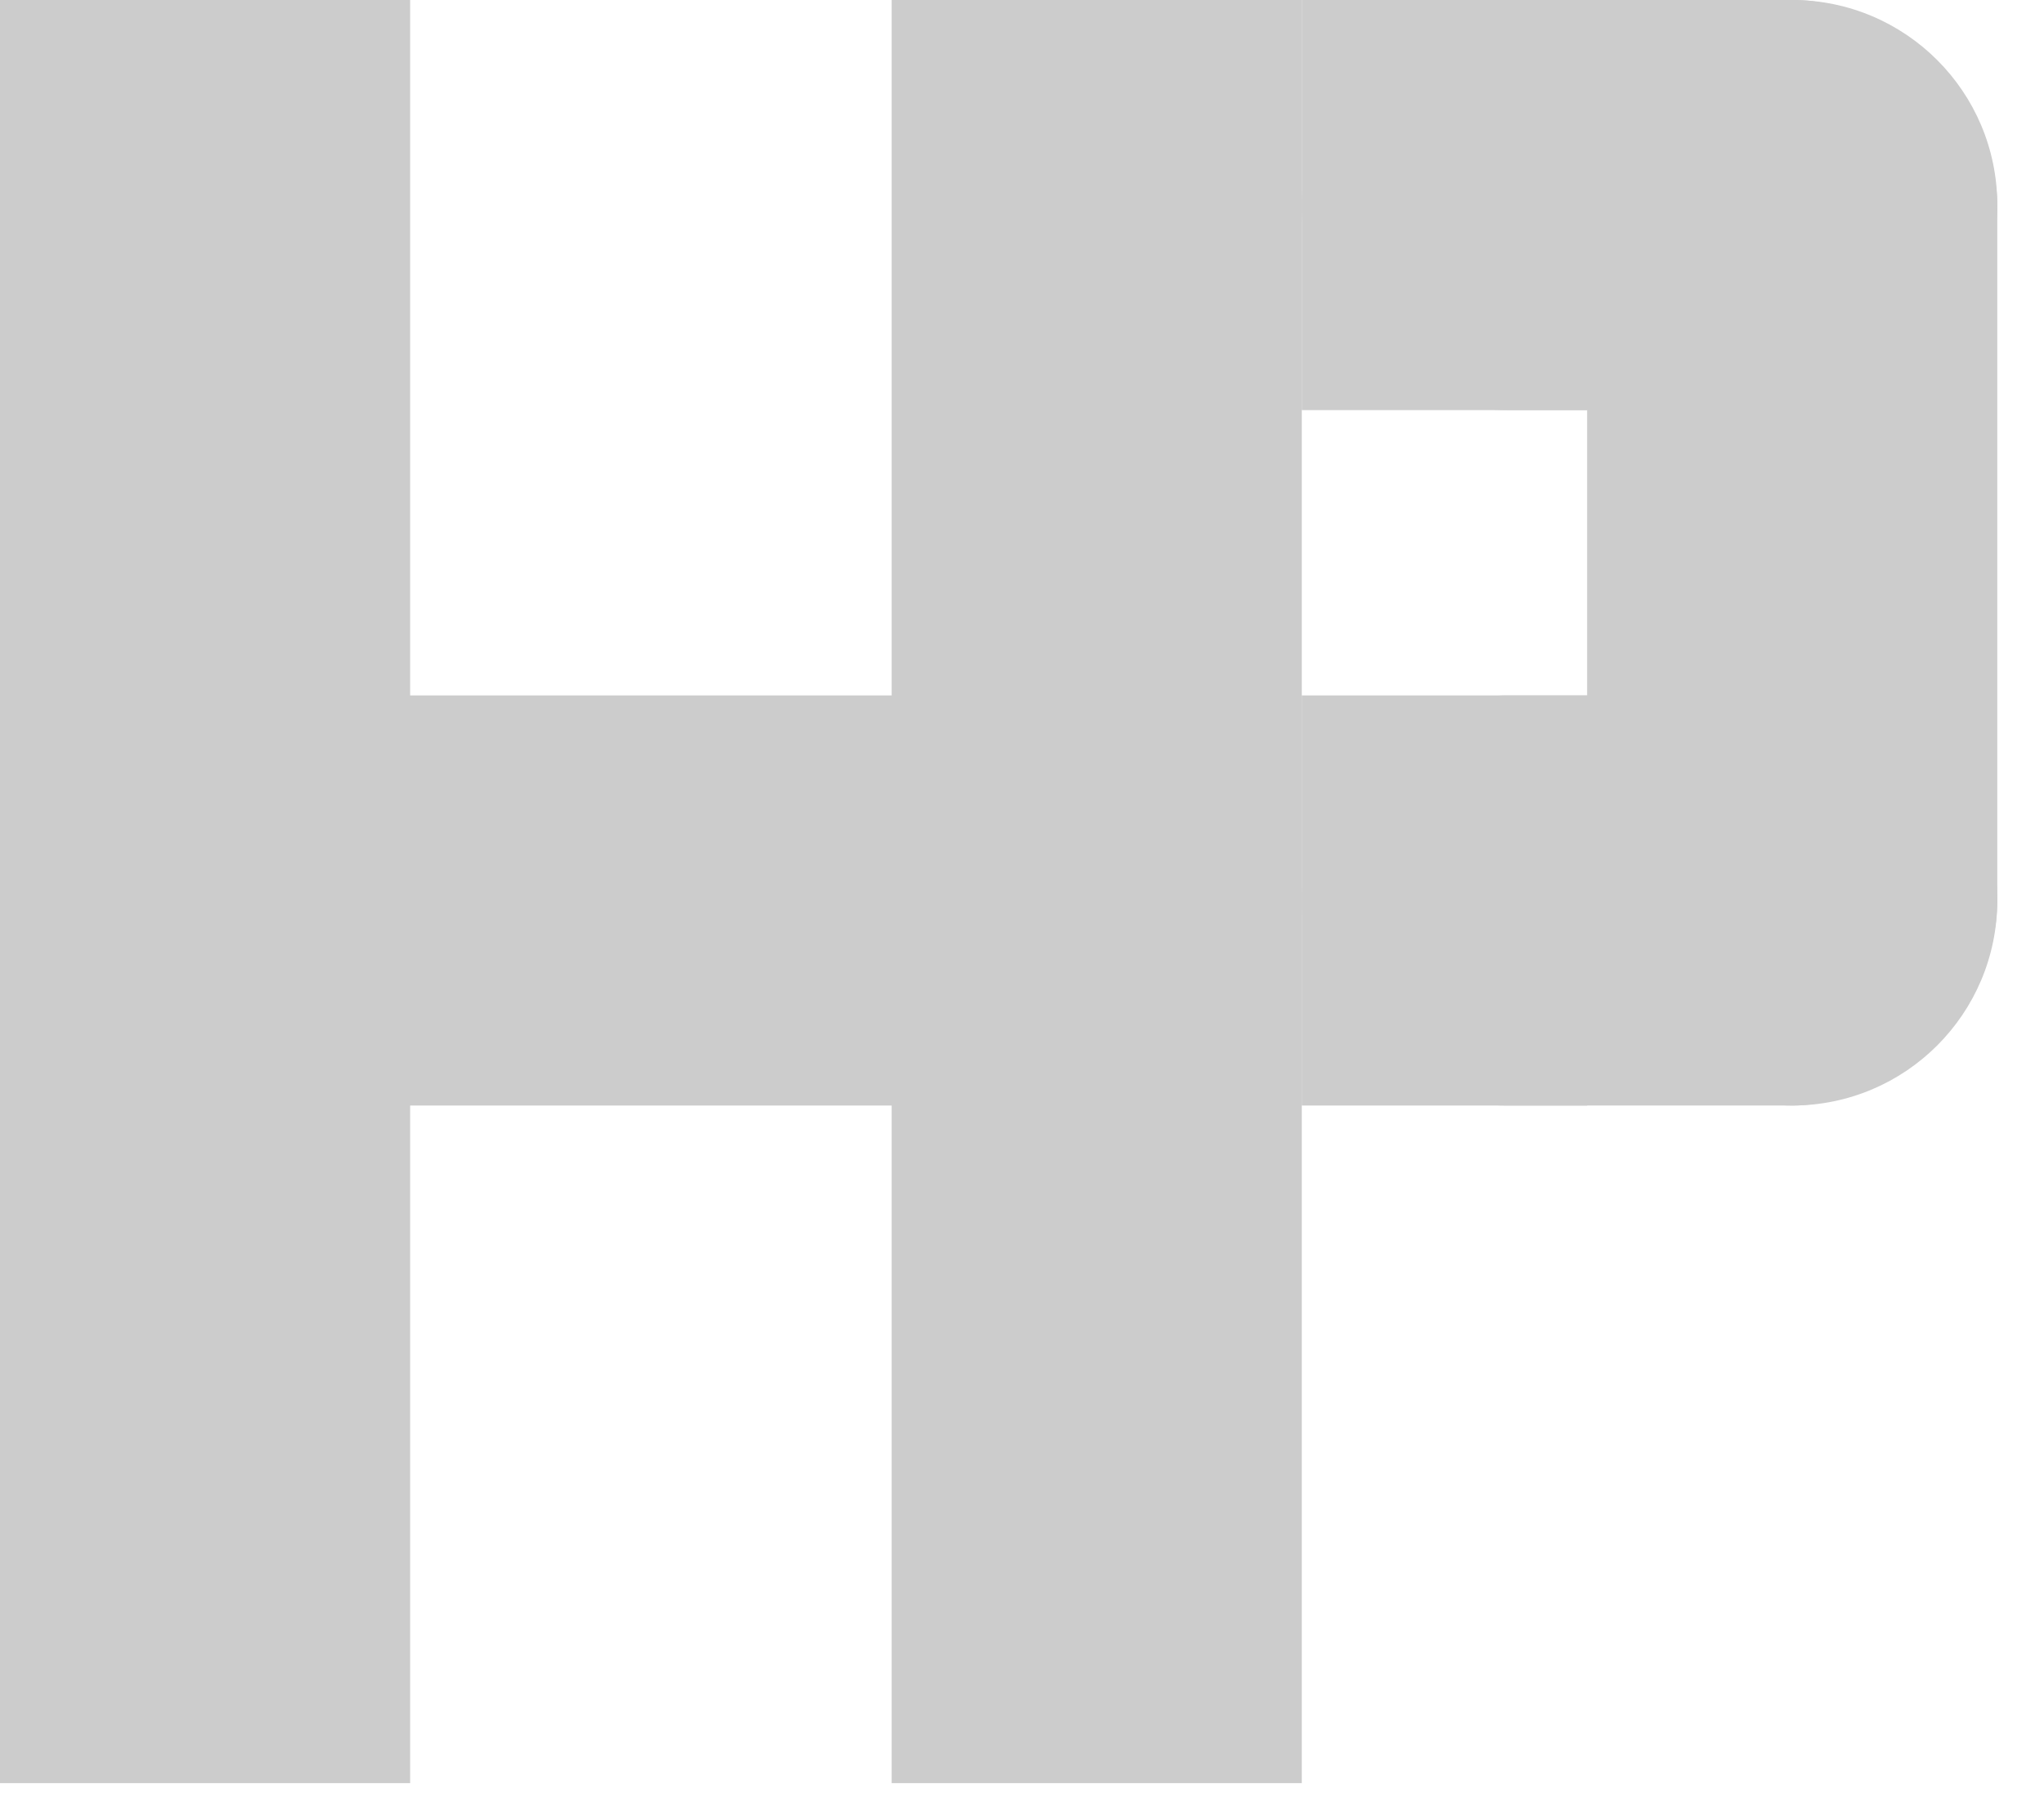 <svg width="35" height="31" viewBox="0 0 35 31" fill="none" xmlns="http://www.w3.org/2000/svg">
<rect width="7.023" height="30.536" fill="#CCCCCC"/>
<rect x="15.268" width="7.023" height="30.536" fill="#CCCCCC"/>
<rect x="27.177" width="7.023" height="18.932" rx="3.512" fill="#CCCCCC"/>
<rect y="18.932" width="7.023" height="22.291" transform="rotate(-90 0 18.932)" fill="#CCCCCC"/>
<rect x="22.291" y="18.932" width="7.023" height="11.909" rx="3.512" transform="rotate(-90 22.291 18.932)" fill="#CCCCCC"/>
<rect x="22.291" y="7.023" width="7.023" height="11.909" rx="3.512" transform="rotate(-90 22.291 7.023)" fill="#CCCCCC"/>
<rect x="22.291" y="7.023" width="7.023" height="4.886" transform="rotate(-90 22.291 7.023)" fill="#CCCCCC"/>
<rect x="22.291" y="18.932" width="7.023" height="4.886" transform="rotate(-90 22.291 18.932)" fill="#CCCCCC"/>
</svg>
